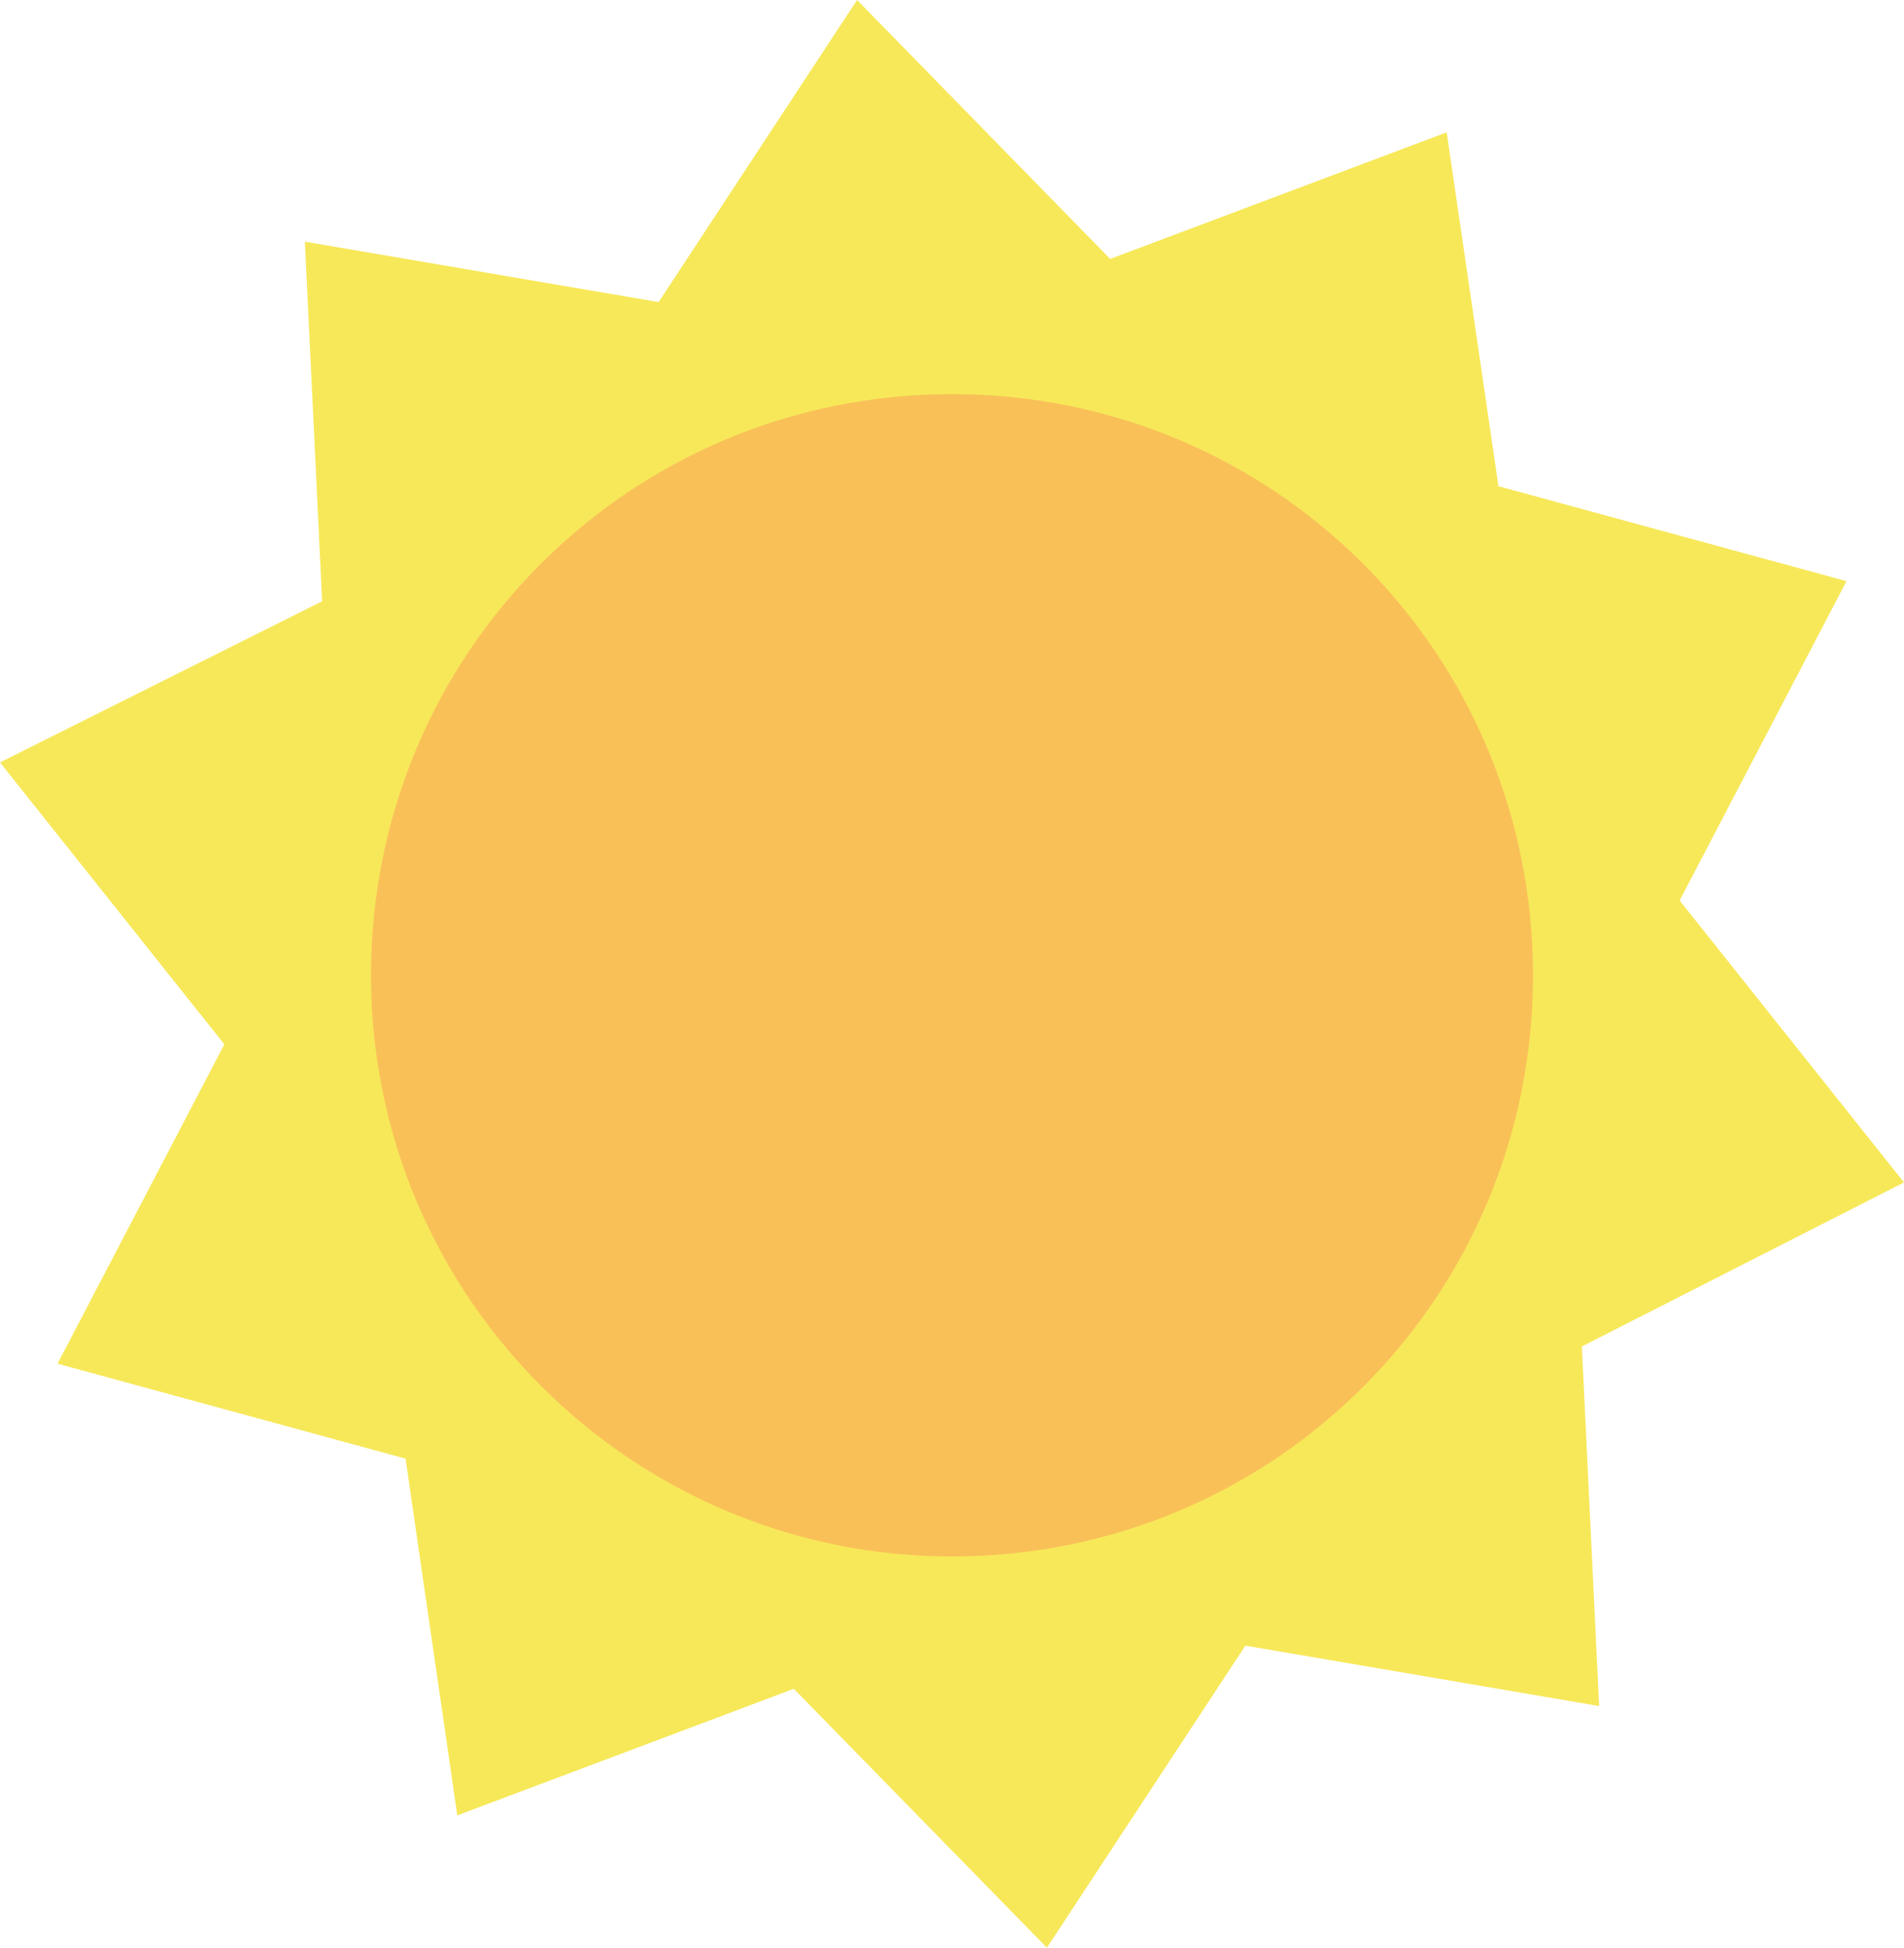 <?xml version="1.0" encoding="utf-8"?>
<!-- Generator: Adobe Illustrator 19.2.1, SVG Export Plug-In . SVG Version: 6.00 Build 0)  -->
<svg version="1.1" id="Layer_1" xmlns="http://www.w3.org/2000/svg" xmlns:xlink="http://www.w3.org/1999/xlink" x="0px" y="0px"
	 viewBox="0 0 66.2 67.7" style="enable-background:new 0 0 66.2 67.7;" xml:space="preserve">
<style type="text/css">
	.st0{fill:#F7E859;}
	.st1{fill:#F9C058;}
</style>
<path class="st0" d="M66.2,41.1l-7.8-9.8l5.8-11.1l-12.1-3.3L50.3,4.6L38.6,9l-8.8-9l-6.9,10.5L10.6,8.4l0.6,12.5L0,26.5l7.8,9.8
	L2,47.4l12.1,3.3l1.8,12.4l11.7-4.4l8.8,9l6.9-10.5l12.3,2.1L55,46.8L66.2,41.1z"/>
<path class="st1" d="M33.1,54.1c-11.1,0-20.2-9-20.2-20.2s9-20.2,20.2-20.2s20.2,9,20.2,20.2S44.3,54.1,33.1,54.1z"/>
</svg>
